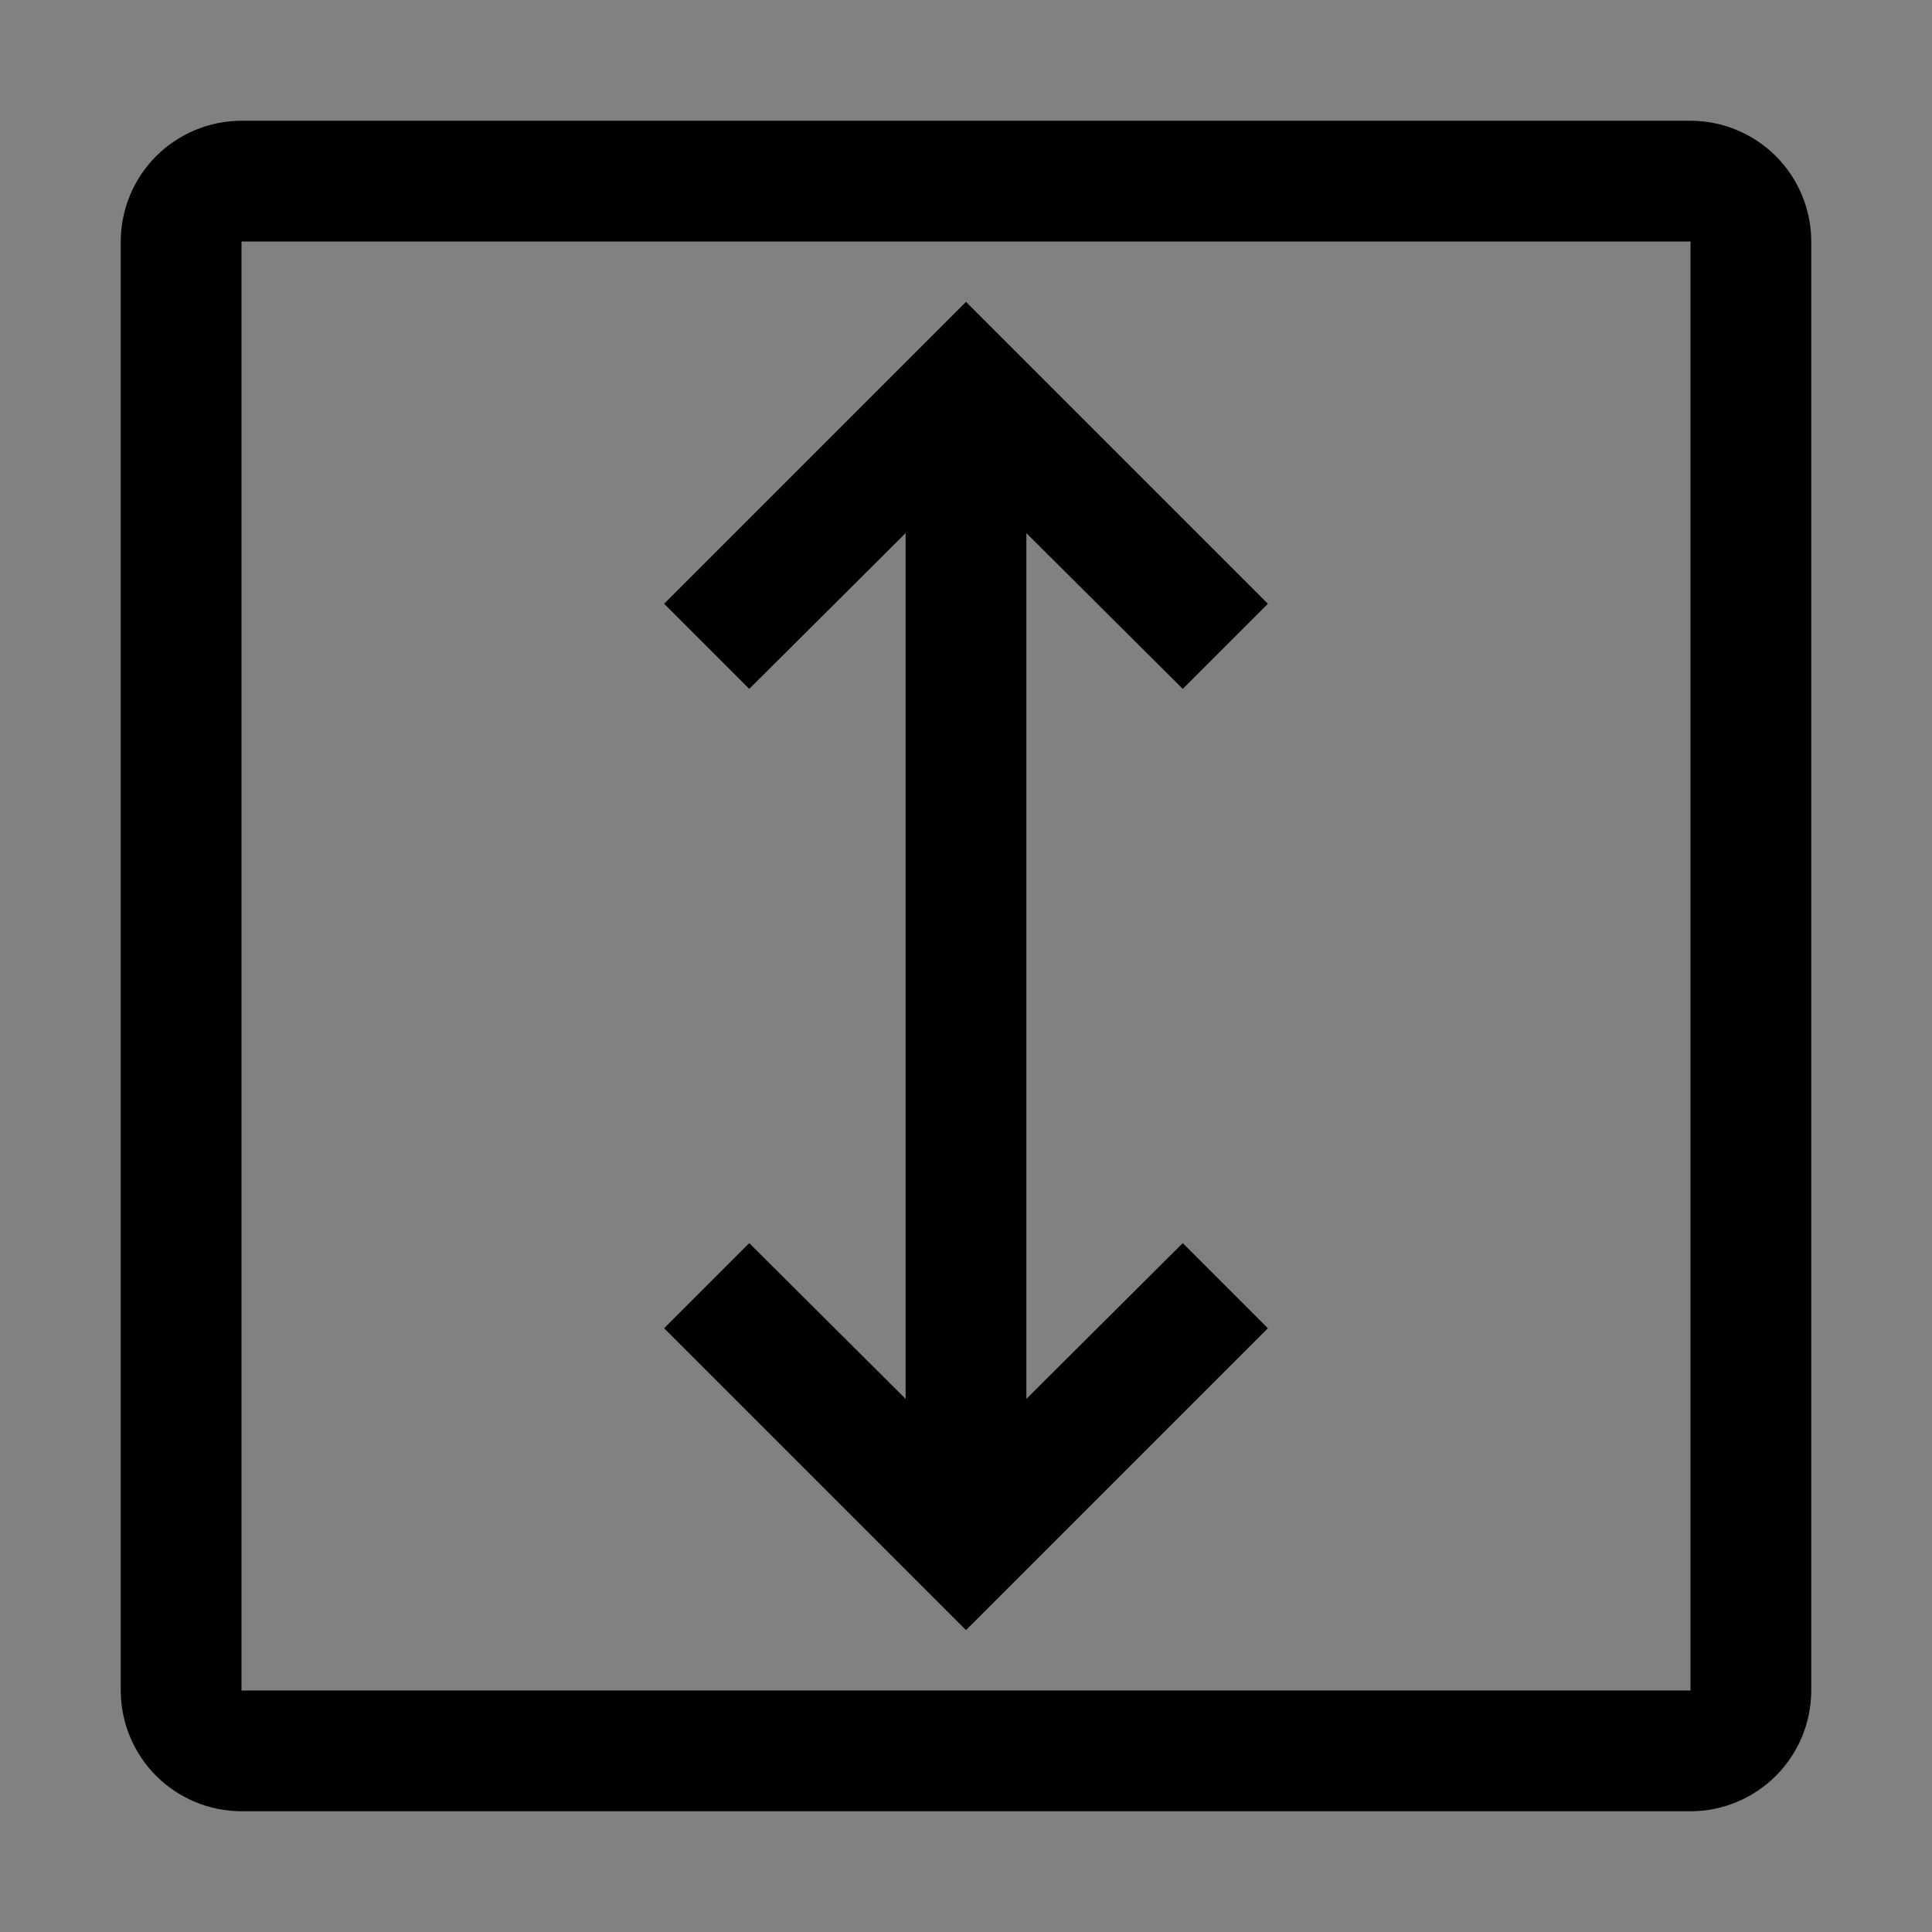 <svg viewBox="0 0 16 16" fill="none" xmlns="http://www.w3.org/2000/svg">
<rect x="0" y="0" width="16" height="16" fill="#808080" stroke="none"/>
<rect width="16" height="16" fill="white" fill-opacity="0.01" style="mix-blend-mode:multiply"/>
<path d="M5.5 5L6.205 5.705L7.5 4.415V11.585L6.205 10.295L5.5 11L8 13.5L10.5 11L9.795 10.295L8.5 11.585V4.415L9.795 5.705L10.5 5L8 2.5L5.5 5Z" fill="currentColor"/>
<path d="M14 15H2C1.735 15 1.481 14.894 1.293 14.707C1.106 14.519 1 14.265 1 14V2C1 1.735 1.106 1.481 1.293 1.293C1.481 1.106 1.735 1 2 1H14C14.265 1 14.519 1.106 14.707 1.293C14.894 1.481 15 1.735 15 2V14C15 14.265 14.894 14.519 14.707 14.707C14.519 14.894 14.265 15 14 15ZM2 2V14H14V2H2Z" fill="currentColor"/>
</svg>
